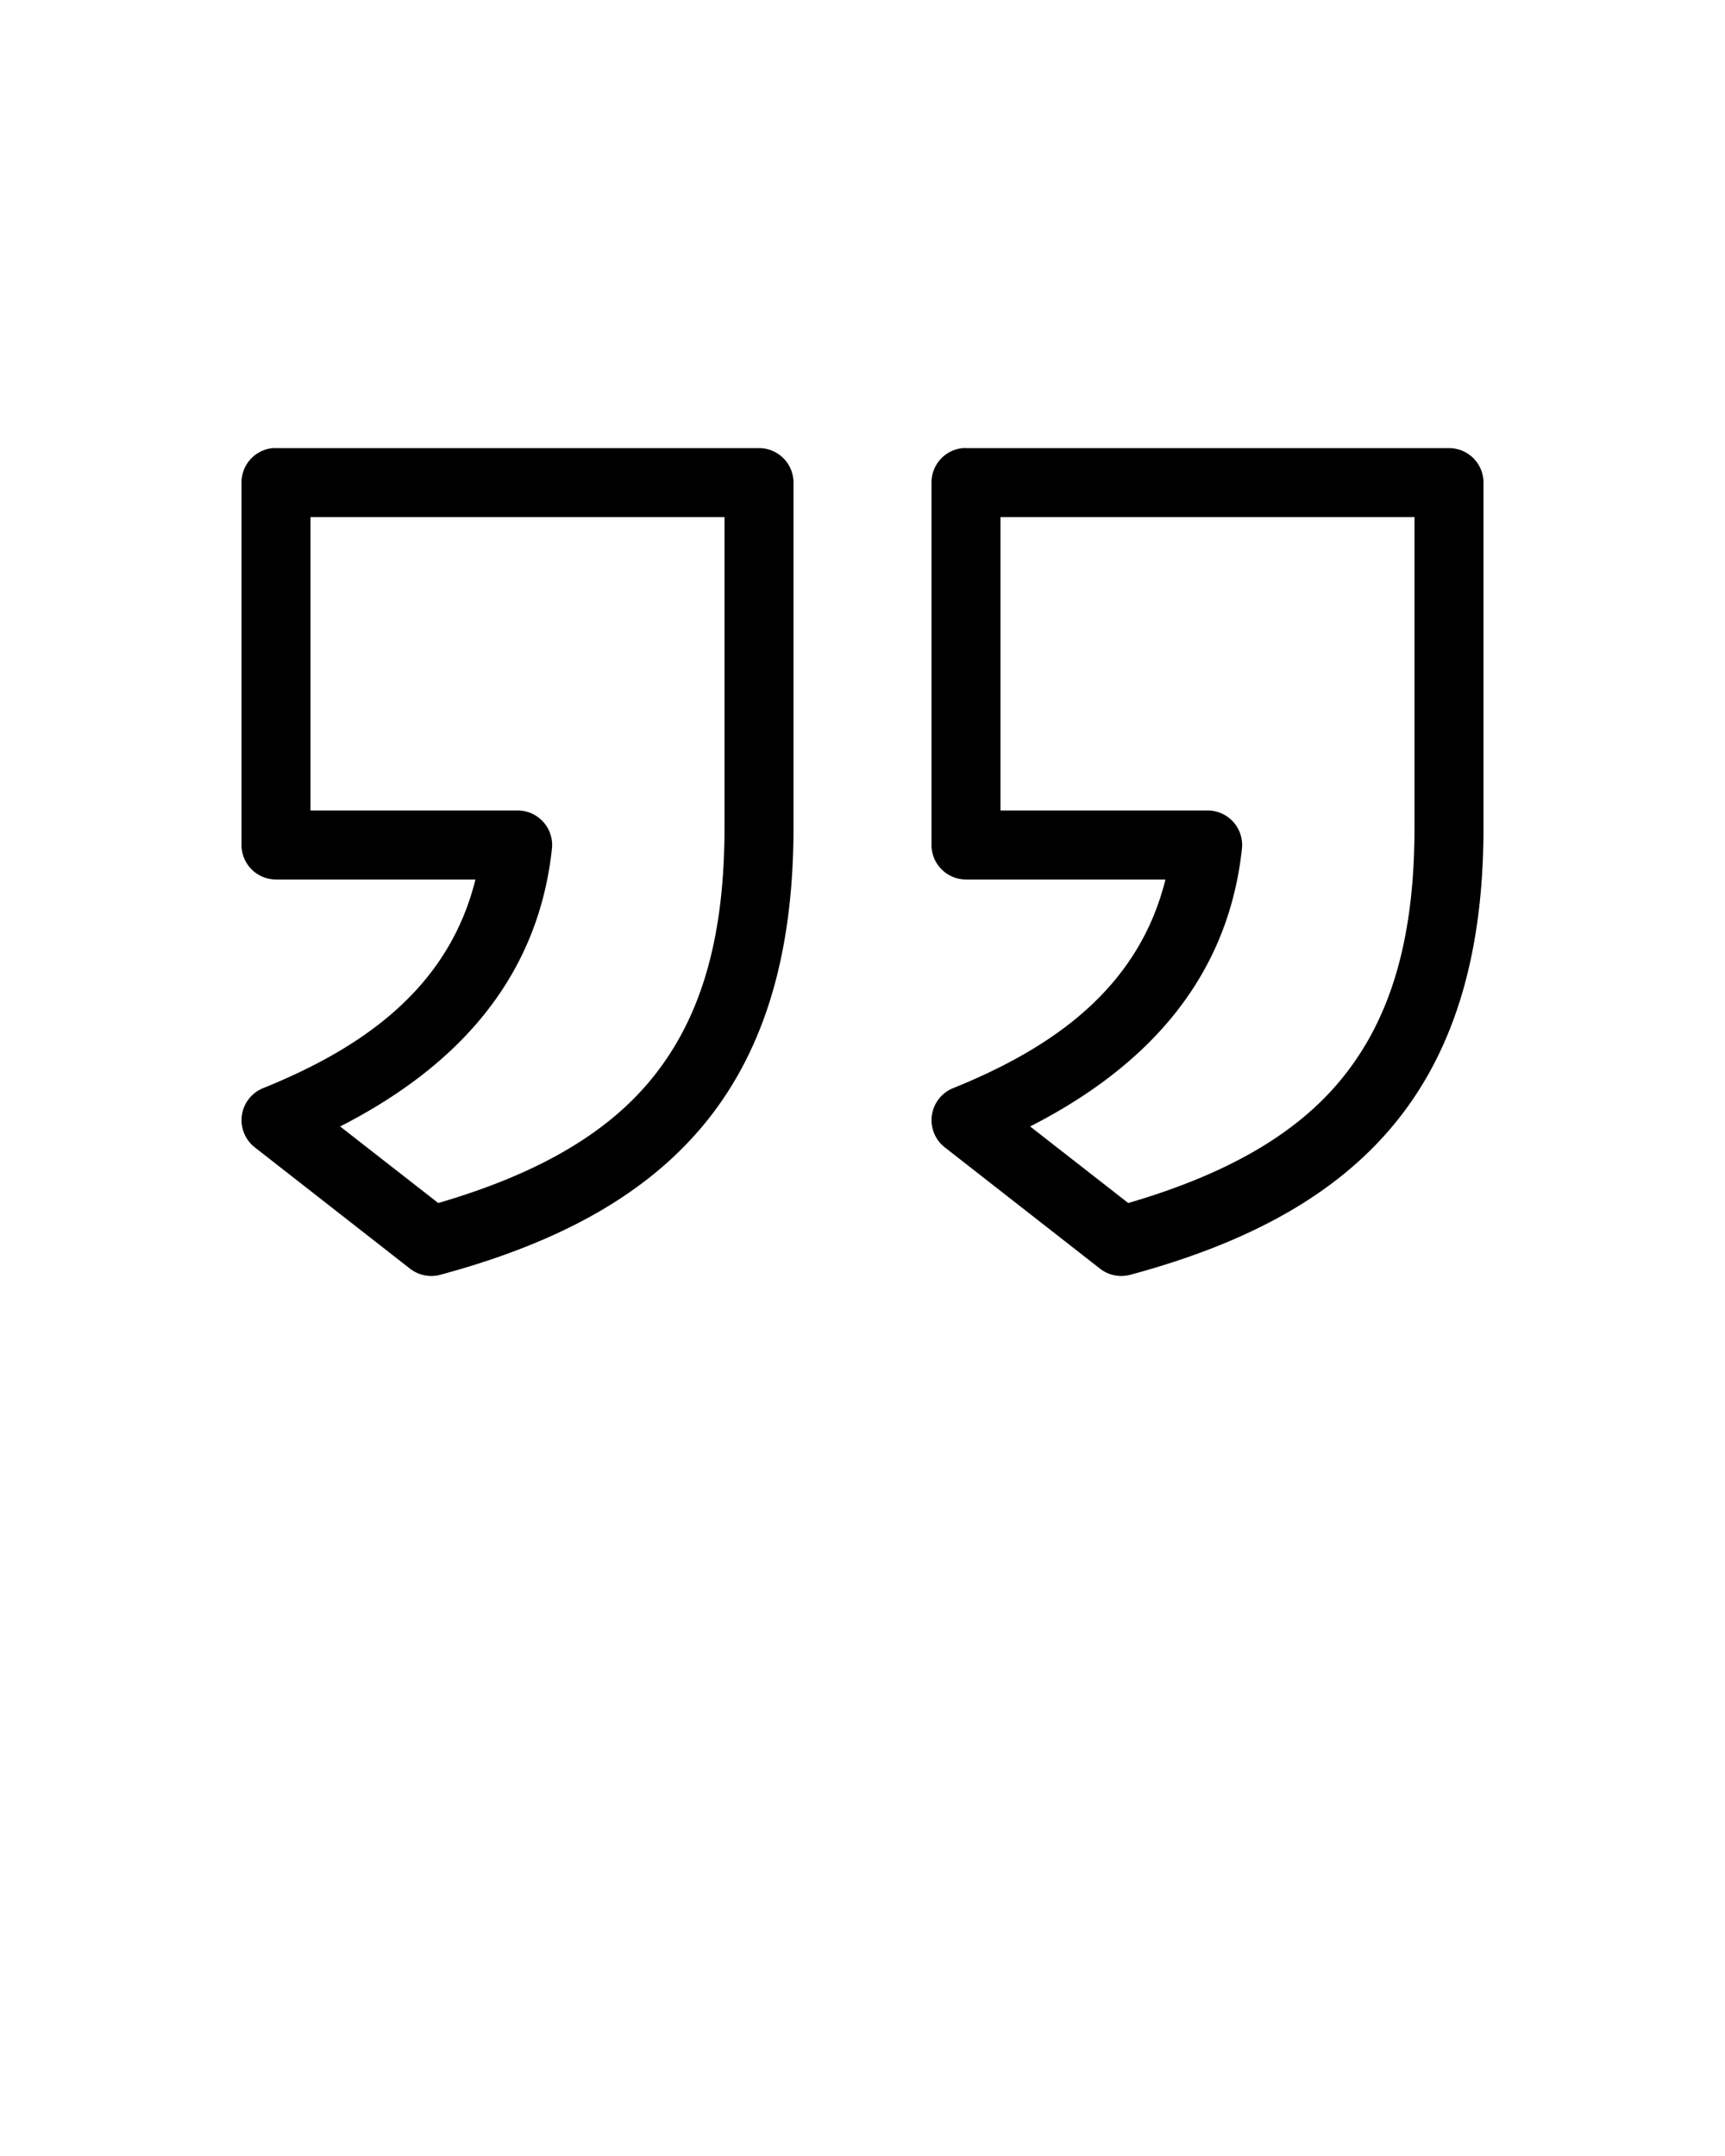 <svg xmlns:dc="http://purl.org/dc/elements/1.1/" xmlns:cc="http://creativecommons.org/ns#" xmlns:rdf="http://www.w3.org/1999/02/22-rdf-syntax-ns#" xmlns:svg="http://www.w3.org/2000/svg" xmlns="http://www.w3.org/2000/svg" xmlns:sodipodi="http://sodipodi.sourceforge.net/DTD/sodipodi-0.dtd" xmlns:inkscape="http://www.inkscape.org/namespaces/inkscape" version="1.1" x="0px" y="0px" viewBox="0 0 100 125"><g transform="translate(0,-952.362)"><path style="text-indent:0;text-transform:none;direction:ltr;block-progression:tb;baseline-shift:baseline;color:#000000;enable-background:accumulate;" d="M 15.812,978.342 A 2,2.001 0 0 0 14,980.343 l 0,21.009 a 2,2.001 0 0 0 2,2.001 l 11.562,0 c -1.588,6.417 -6.707,9.832 -12.312,12.099 a 2,2.001 0 0 0 -0.469,3.439 l 9,7.034 a 2,2.001 0 0 0 1.75,0.344 c 6.78,-1.827 11.975,-4.607 15.438,-8.91 C 44.431,1013.055 46,1007.4 46,1000.351 l 0,-20.008 a 2,2.001 0 0 0 -2,-2.001 l -28,0 a 2,2.001 0 0 0 -0.188,0 z m 40,0 A 2,2.001 0 0 0 54,980.343 l 0,21.009 a 2,2.001 0 0 0 2,2.001 l 11.562,0 c -1.588,6.417 -6.707,9.832 -12.312,12.099 a 2,2.001 0 0 0 -0.469,3.439 l 9,7.034 a 2,2.001 0 0 0 1.75,0.344 c 6.78,-1.827 11.975,-4.607 15.438,-8.91 C 84.431,1013.055 86,1007.4 86,1000.351 l 0,-20.008 a 2,2.001 0 0 0 -2,-2.001 l -28,0 a 2,2.001 0 0 0 -0.188,0 z M 18,982.344 l 24,0 0,18.008 c 0,6.463 -1.385,11.031 -4.156,14.475 -2.622,3.259 -6.689,5.604 -12.438,7.284 l -5.688,-4.439 c 5.855,-2.992 11.402,-7.834 12.281,-16.132 a 2,2.001 0 0 0 -2,-2.188 l -12,0 0,-17.007 z m 40,0 24,0 0,18.008 c 0,6.463 -1.385,11.031 -4.156,14.475 -2.622,3.259 -6.689,5.604 -12.438,7.284 l -5.688,-4.439 c 5.855,-2.992 11.402,-7.834 12.281,-16.132 a 2,2.001 0 0 0 -2,-2.188 l -12,0 0,-17.007 z" fill="#000000" fill-opacity="1" stroke="none" marker="none" visibility="visible" display="inline" overflow="visible"/></g></svg>